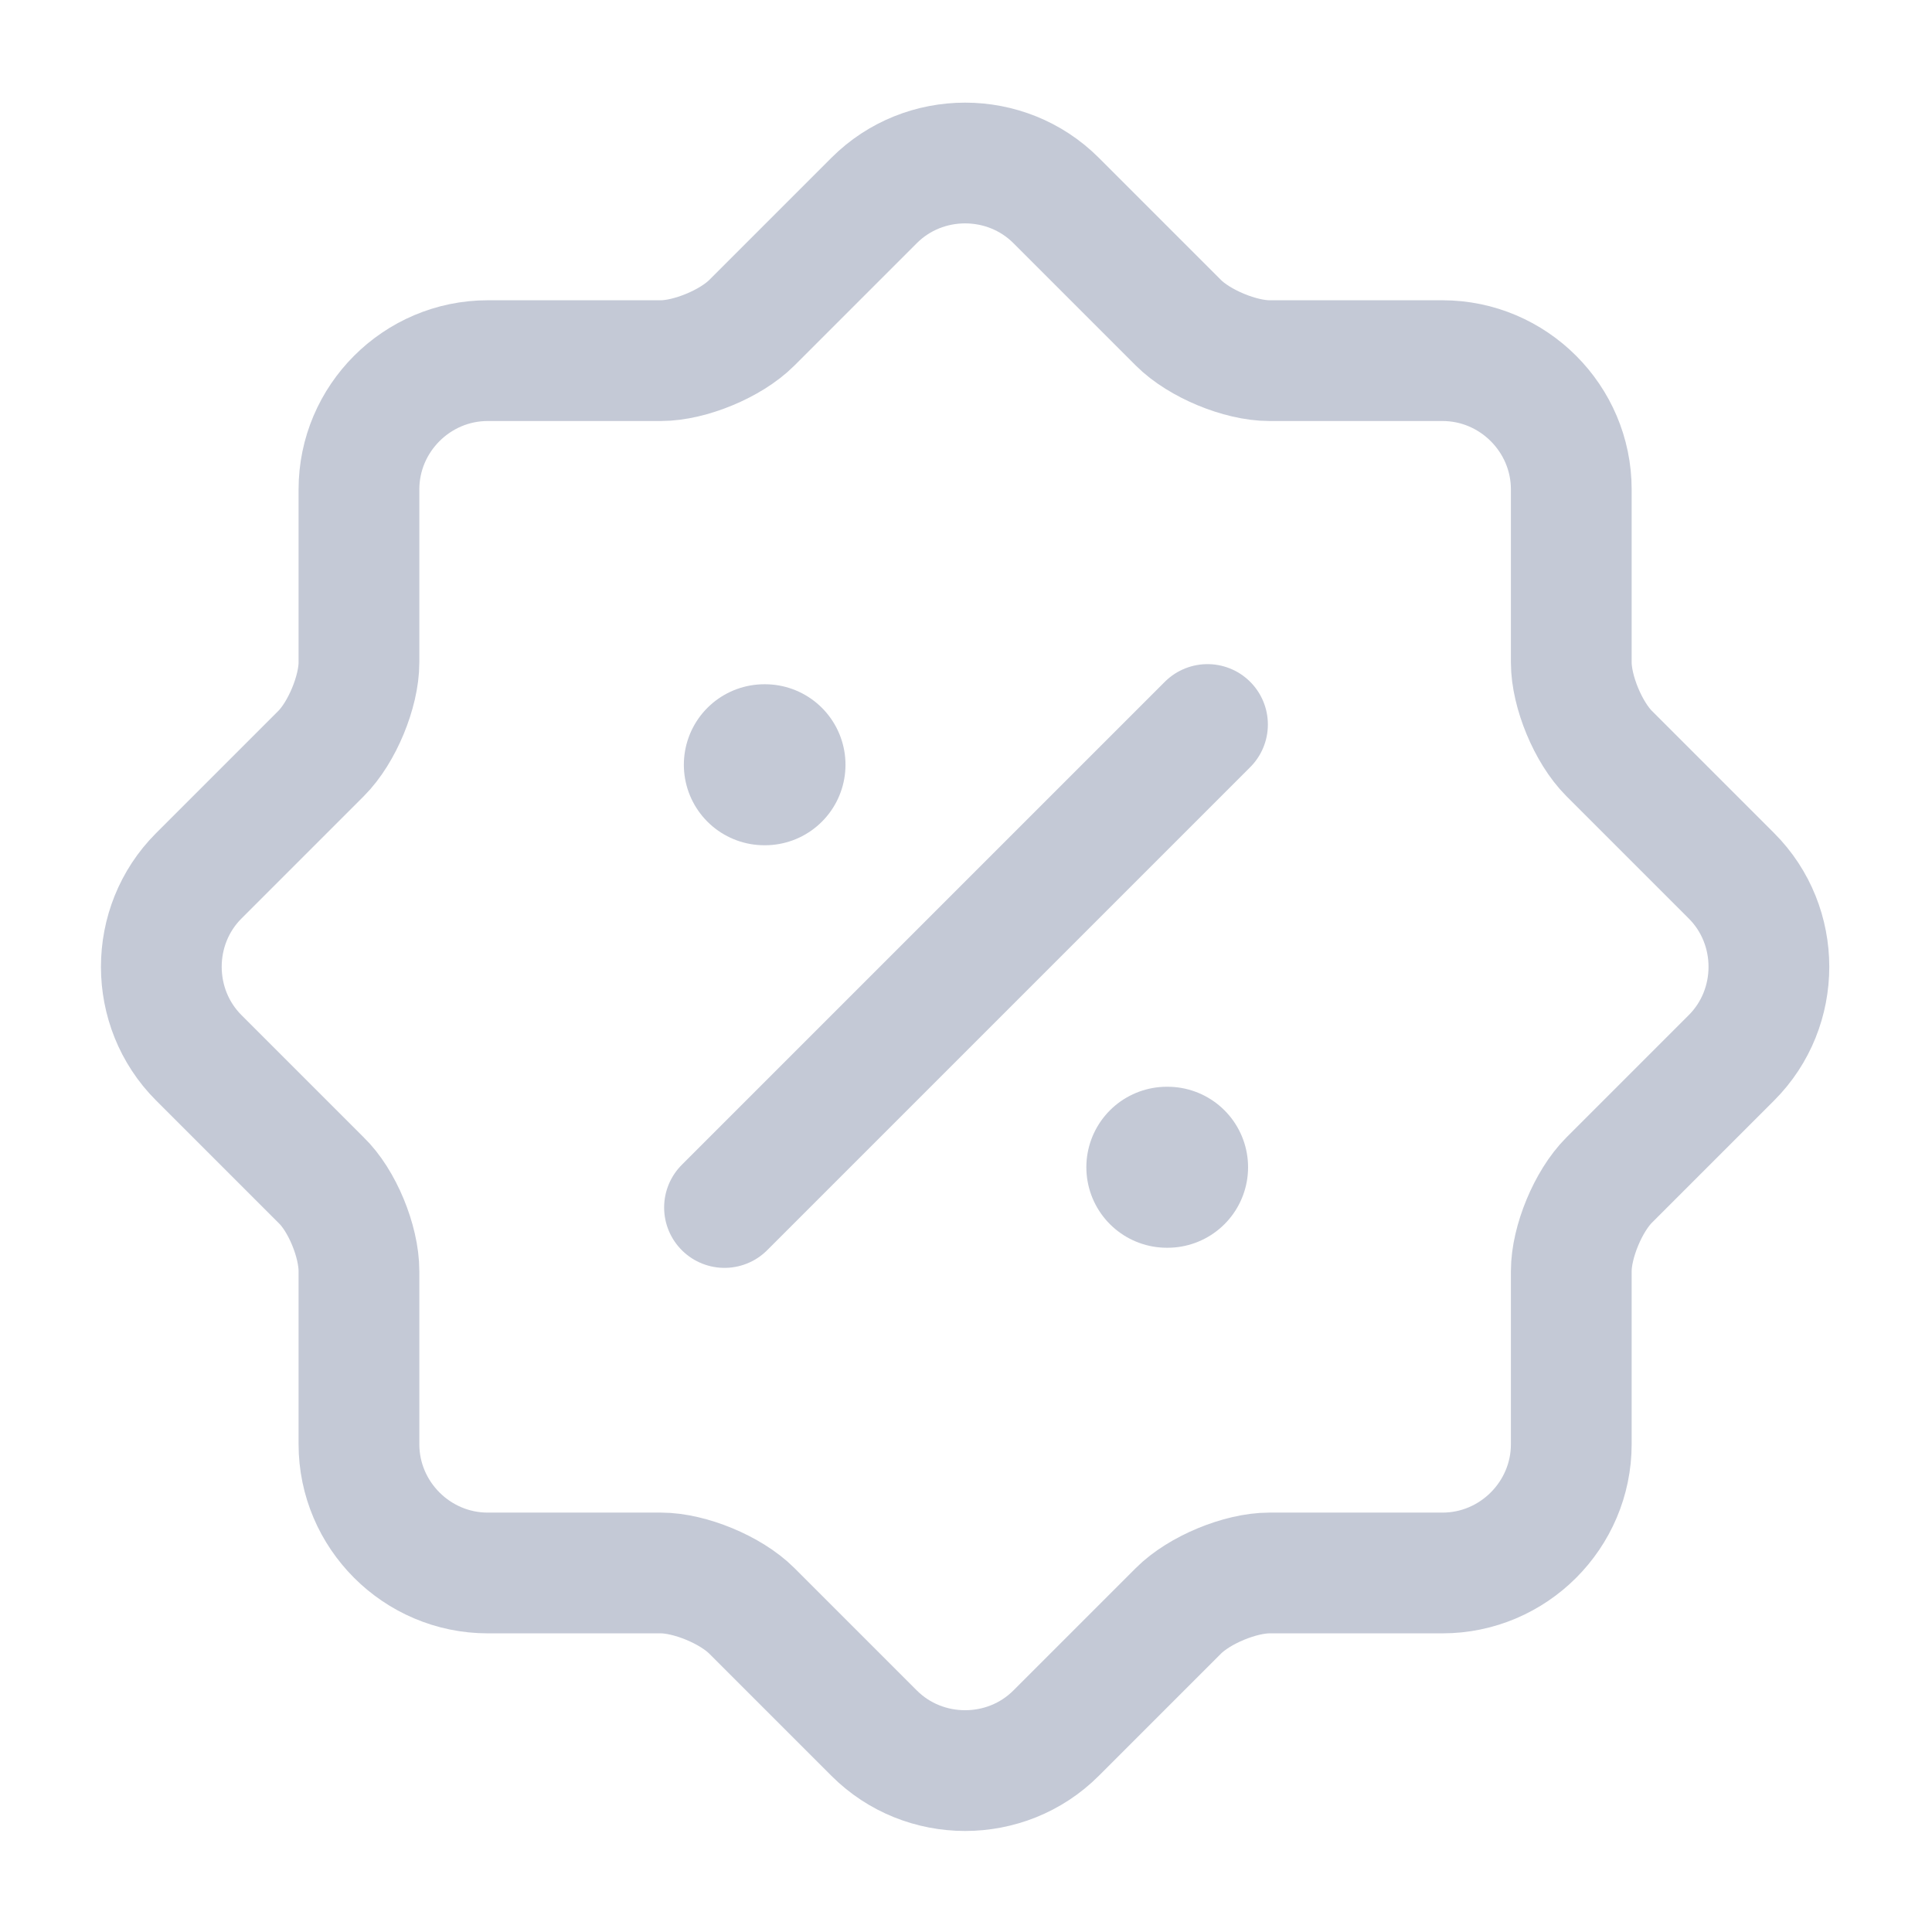 <svg xmlns="http://www.w3.org/2000/svg" width="24" height="24" fill="none" viewBox="0 0 24 24"><path stroke="#C4C9D6" stroke-linecap="round" stroke-linejoin="round" stroke-width="1.5" d="M3.989 14.66L2.469 13.14C1.849 12.52 1.849 11.5 2.469 10.88L3.989 9.36C4.249 9.1 4.459 8.59 4.459 8.23V6.08C4.459 5.2 5.179 4.48 6.059 4.48H8.209C8.569 4.48 9.079 4.27 9.339 4.01L10.859 2.49C11.479 1.87 12.499 1.87 13.119 2.49L14.639 4.01C14.899 4.27 15.409 4.48 15.769 4.48H17.919C18.799 4.48 19.519 5.2 19.519 6.08V8.23C19.519 8.59 19.729 9.1 19.989 9.36L21.509 10.88C22.129 11.5 22.129 12.52 21.509 13.14L19.989 14.66C19.729 14.92 19.519 15.43 19.519 15.79V17.94C19.519 18.82 18.799 19.54 17.919 19.54H15.769C15.409 19.54 14.899 19.75 14.639 20.01L13.119 21.53C12.499 22.15 11.479 22.15 10.859 21.53L9.339 20.01C9.079 19.75 8.569 19.54 8.209 19.54H6.059C5.179 19.54 4.459 18.82 4.459 17.94V15.79C4.459 15.42 4.249 14.91 3.989 14.66Z"/><path stroke="#C4C9D6" stroke-linecap="round" stroke-linejoin="round" stroke-width="1.5" d="M9 15L15 9"/><path stroke="#C4C9D6" stroke-linecap="round" stroke-linejoin="round" stroke-width="2" d="M14.495 14.5H14.504"/><path stroke="#C4C9D6" stroke-linecap="round" stroke-linejoin="round" stroke-width="2" d="M9.495 9.5H9.503"/></svg>